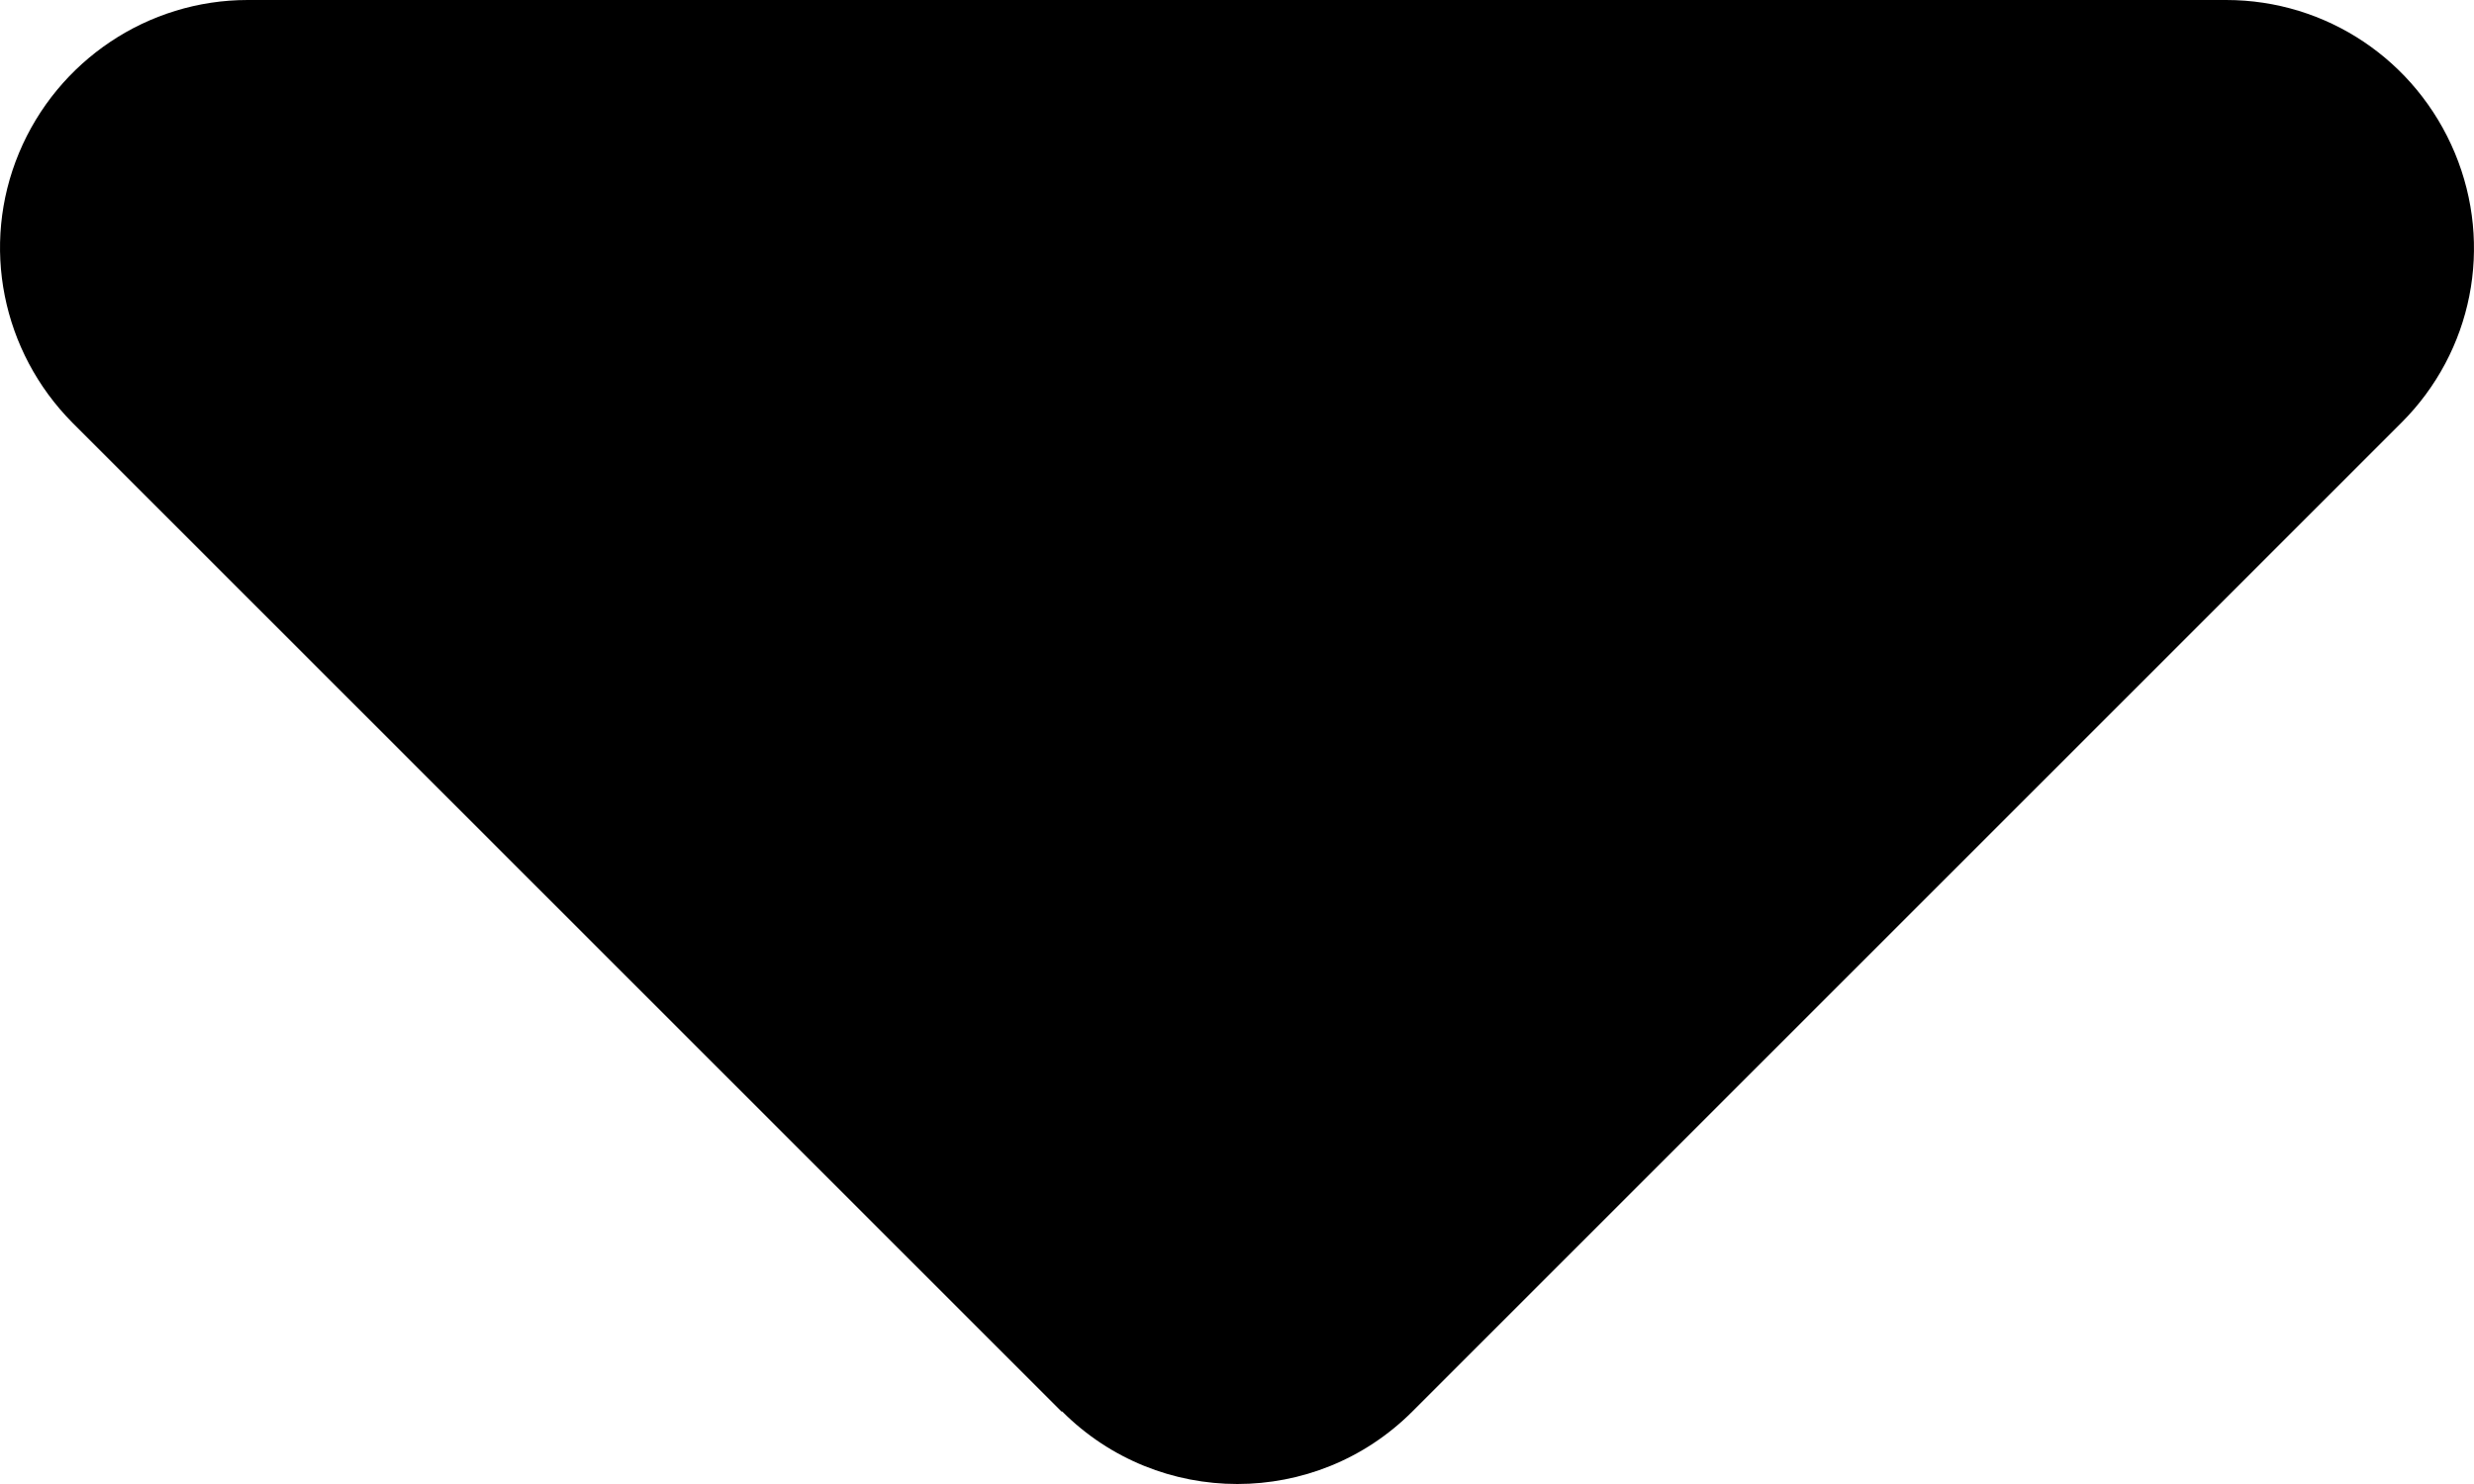 <svg width="30" height="18" viewBox="0 0 30 18" fill="none" xmlns="http://www.w3.org/2000/svg">
<path d="M12.881 17.121C14.053 18.293 15.955 18.293 17.126 17.121L29.121 5.126C29.983 4.264 30.236 2.98 29.768 1.856C29.299 0.731 28.212 0 26.994 0H3.004C1.795 0 0.699 0.731 0.23 1.856C-0.238 2.98 0.024 4.264 0.877 5.126L12.872 17.121H12.881Z" fill="black"/>
</svg>

